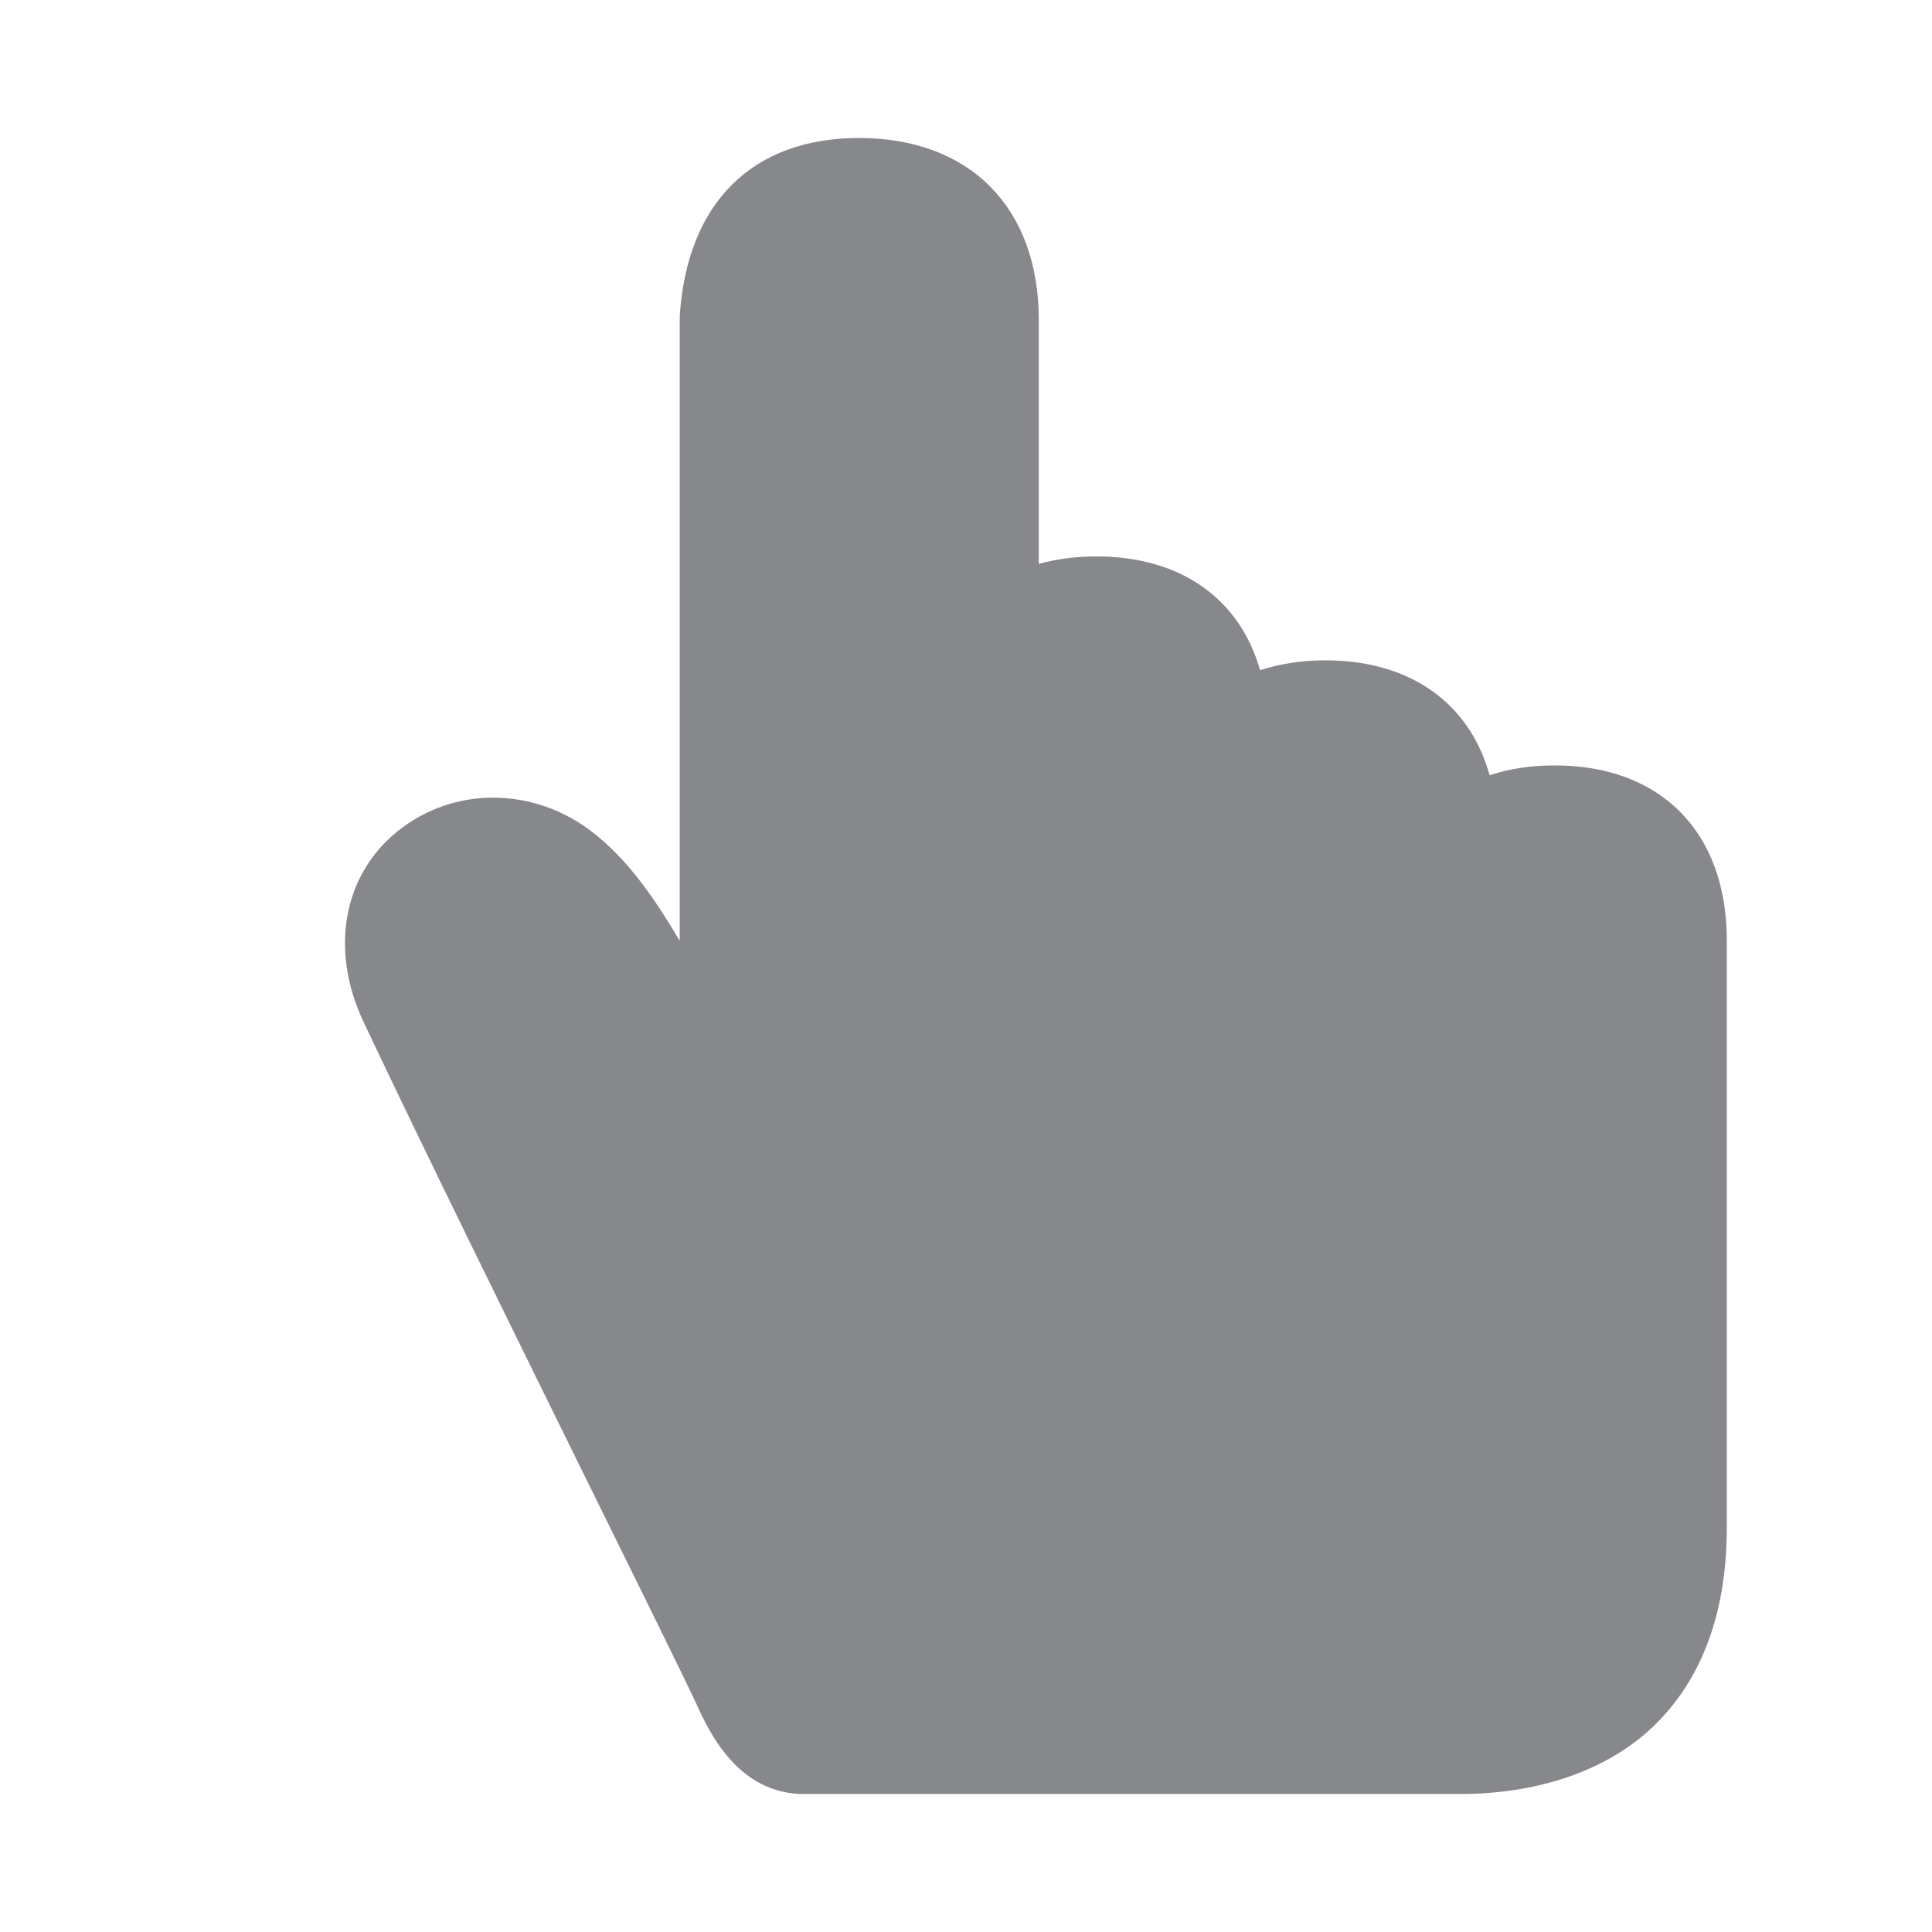 <svg width="28" height="28" viewBox="0 0 28 28" fill="none" xmlns="http://www.w3.org/2000/svg">
<path fill-rule="evenodd" clip-rule="evenodd" d="M22.533 11.093C22.188 11.093 21.873 11.14 21.589 11.236C21.299 10.191 20.44 9.57 19.209 9.57C18.864 9.57 18.546 9.621 18.262 9.713C17.968 8.679 17.114 8.064 15.889 8.064C15.589 8.064 15.308 8.102 15.055 8.173V4.636C15.055 3.011 14.057 2 12.45 2C10.904 2 9.957 2.939 9.851 4.581V13.636C9.438 12.933 9.065 12.441 8.62 12.086C8.183 11.735 7.66 11.56 7.147 11.56C6.654 11.56 6.169 11.721 5.765 12.045C4.972 12.68 4.777 13.763 5.266 14.804C6.097 16.569 7.496 19.407 8.62 21.688C9.321 23.108 9.927 24.337 10.098 24.706C10.275 25.095 10.696 26 11.65 26H21.155C22.355 26 23.378 25.624 24.037 24.945C24.694 24.269 25.026 23.323 25.026 22.138V13.609C25.019 12.056 24.068 11.093 22.533 11.093Z" fill="#86888C"/>
</svg>
